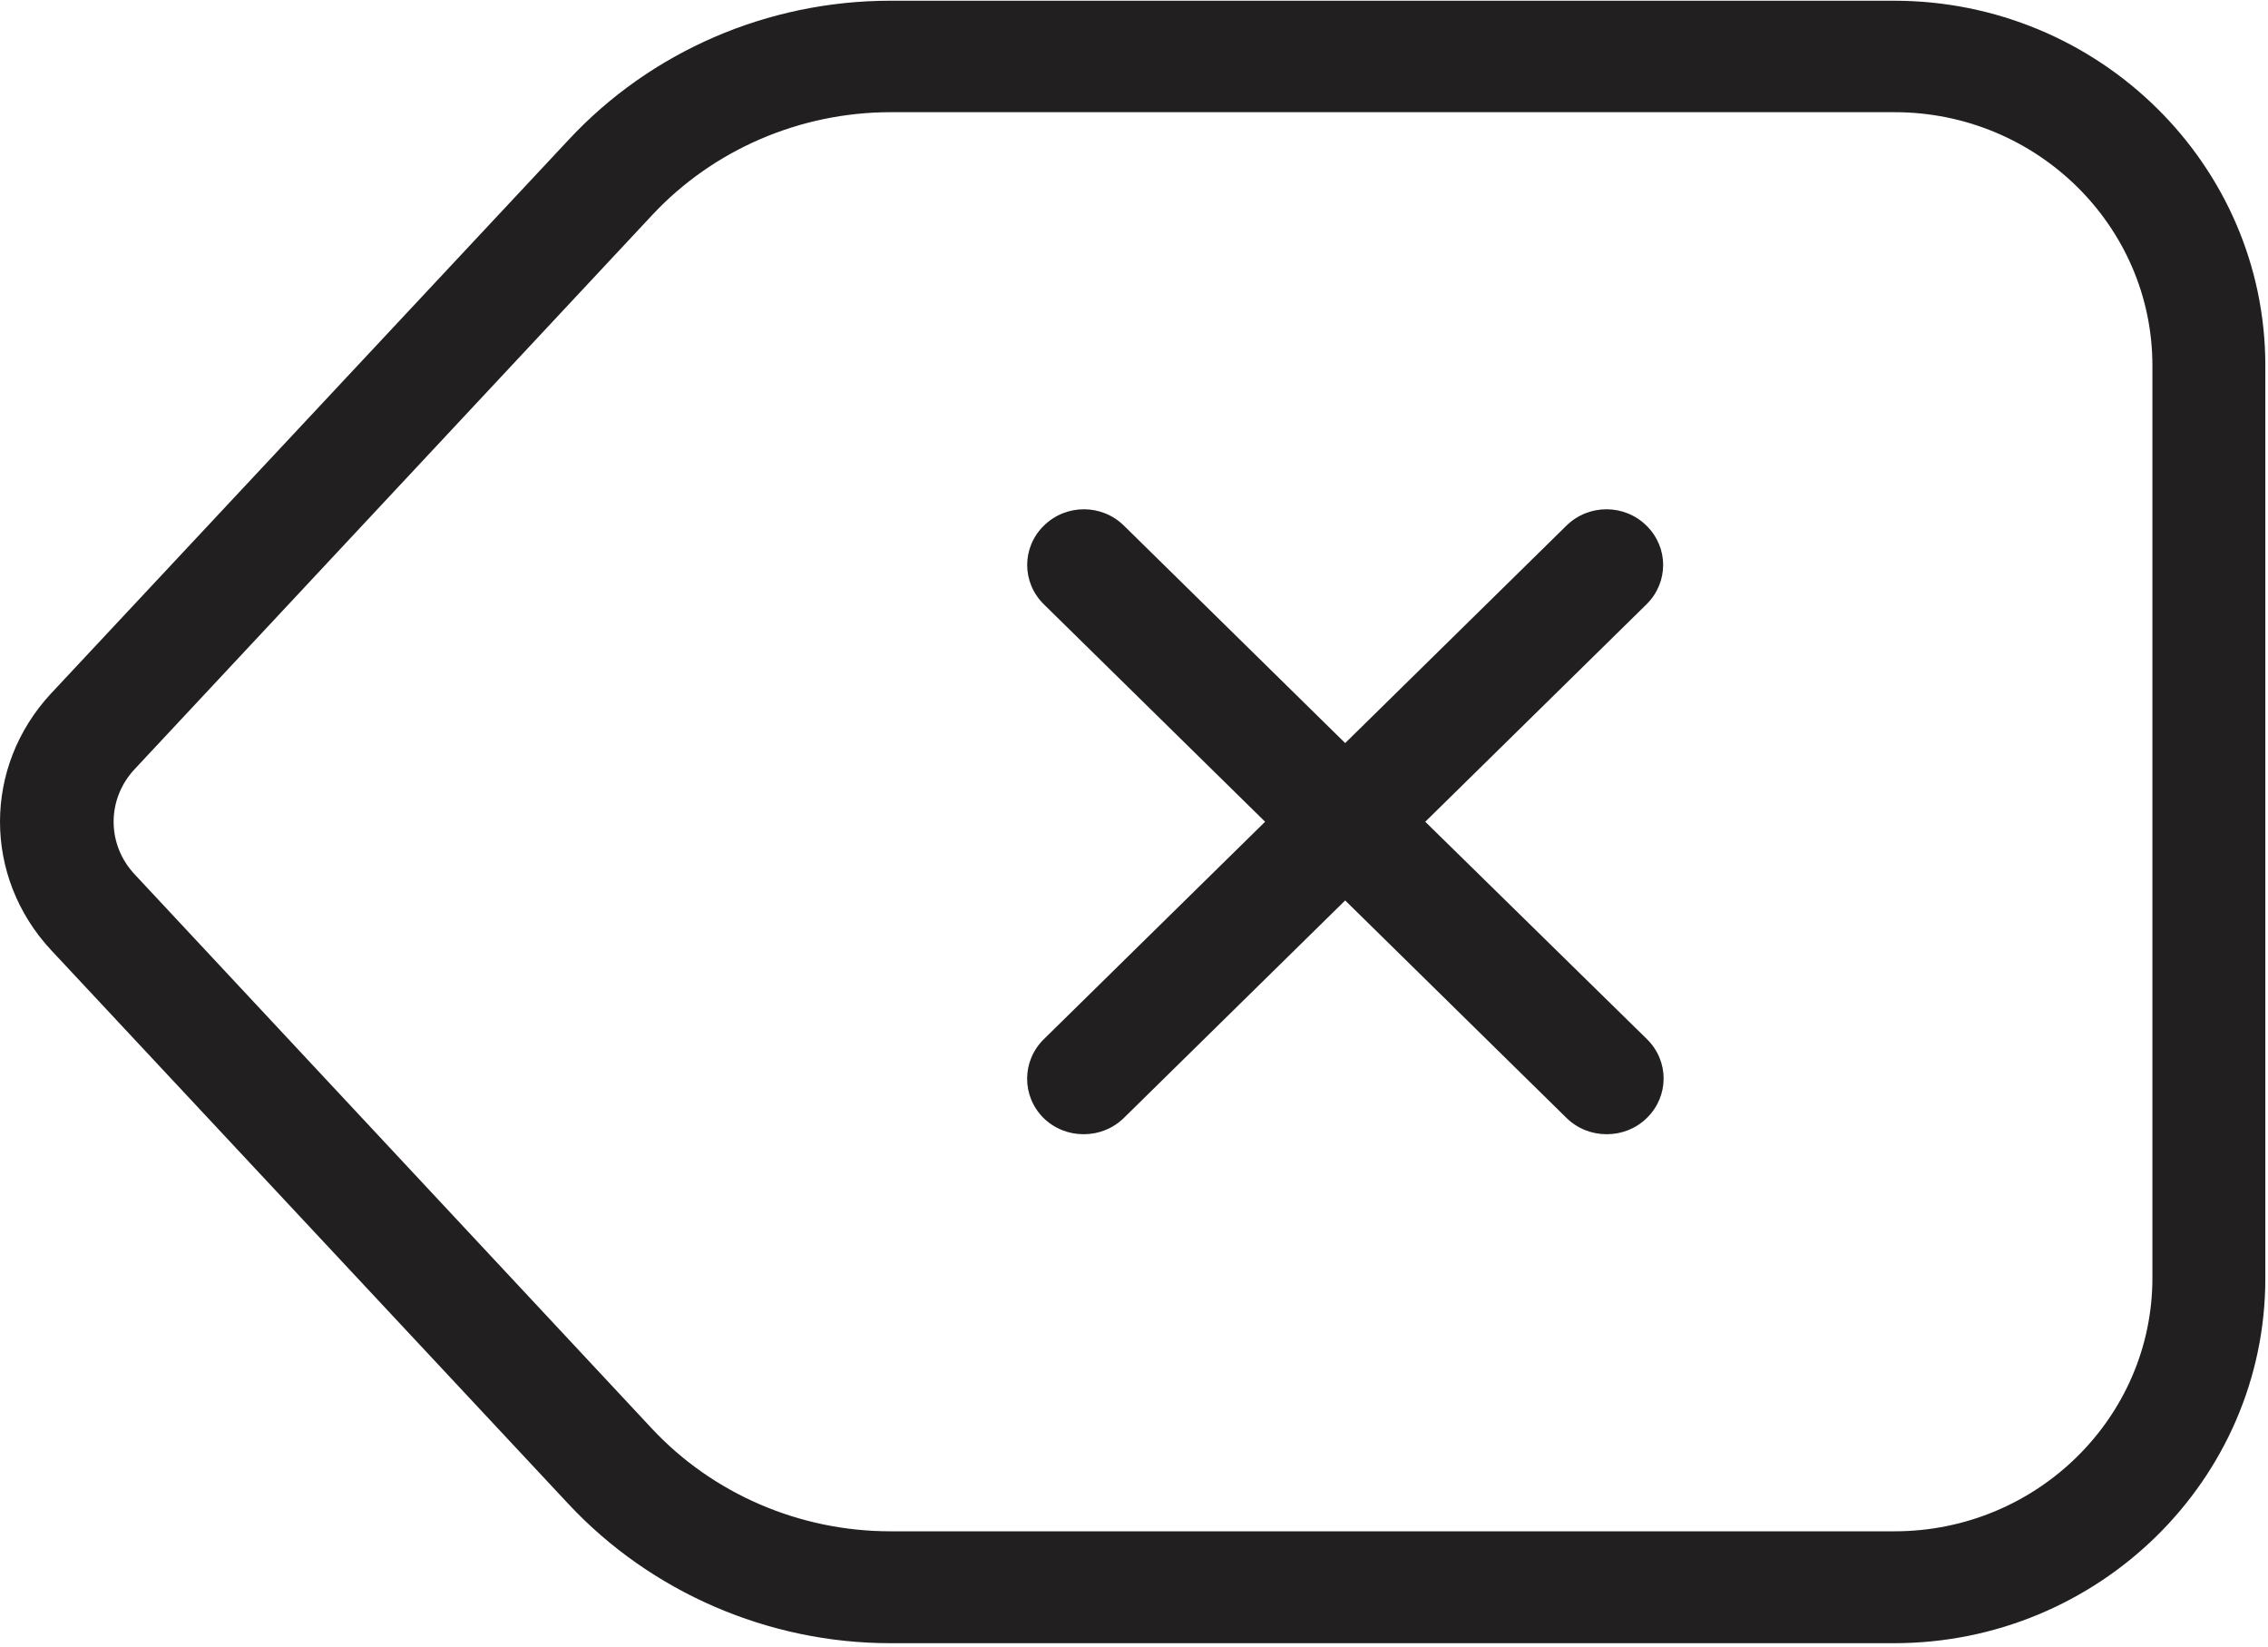 <svg width="62" height="45" viewBox="0 0 62 45" fill="none" xmlns="http://www.w3.org/2000/svg">
<path fill-rule="evenodd" clip-rule="evenodd" d="M24.335 44.908C21.007 44.908 17.793 43.516 15.541 41.105L1.395 25.964C-0.465 23.962 -0.465 20.954 1.395 18.953L15.541 3.824C17.793 1.4 20.995 0.02 24.335 0.02H51.779C57.372 0.02 61.927 4.495 61.927 9.99V34.939C61.927 40.433 57.372 44.908 51.779 44.908H24.335ZM17.831 5.875L3.685 21.016C2.913 21.837 2.913 23.08 3.685 23.9L17.819 39.041C19.489 40.831 21.868 41.85 24.335 41.85H51.792C55.677 41.85 58.84 38.743 58.84 34.926V9.99C58.84 6.174 55.677 3.066 51.792 3.066H24.348C21.88 3.066 19.502 4.085 17.831 5.875Z" fill="#211F1F"/>
<path d="M28.523 30.551C28.827 30.849 29.219 30.998 29.624 30.998C30.029 30.998 30.421 30.849 30.725 30.551L36.773 24.609L42.821 30.551C43.125 30.849 43.517 30.998 43.922 30.998C44.327 30.998 44.719 30.849 45.023 30.551C45.63 29.954 45.63 28.997 45.023 28.4L38.962 22.458L45.01 16.516C45.617 15.919 45.617 14.962 45.01 14.366C44.403 13.769 43.428 13.769 42.821 14.366L36.773 20.308L30.725 14.366C30.117 13.769 29.143 13.769 28.536 14.366C27.928 14.962 27.928 15.919 28.536 16.516L34.584 22.458L28.536 28.4C27.928 28.997 27.928 29.954 28.523 30.551Z" fill="#211F1F"/>
</svg>
